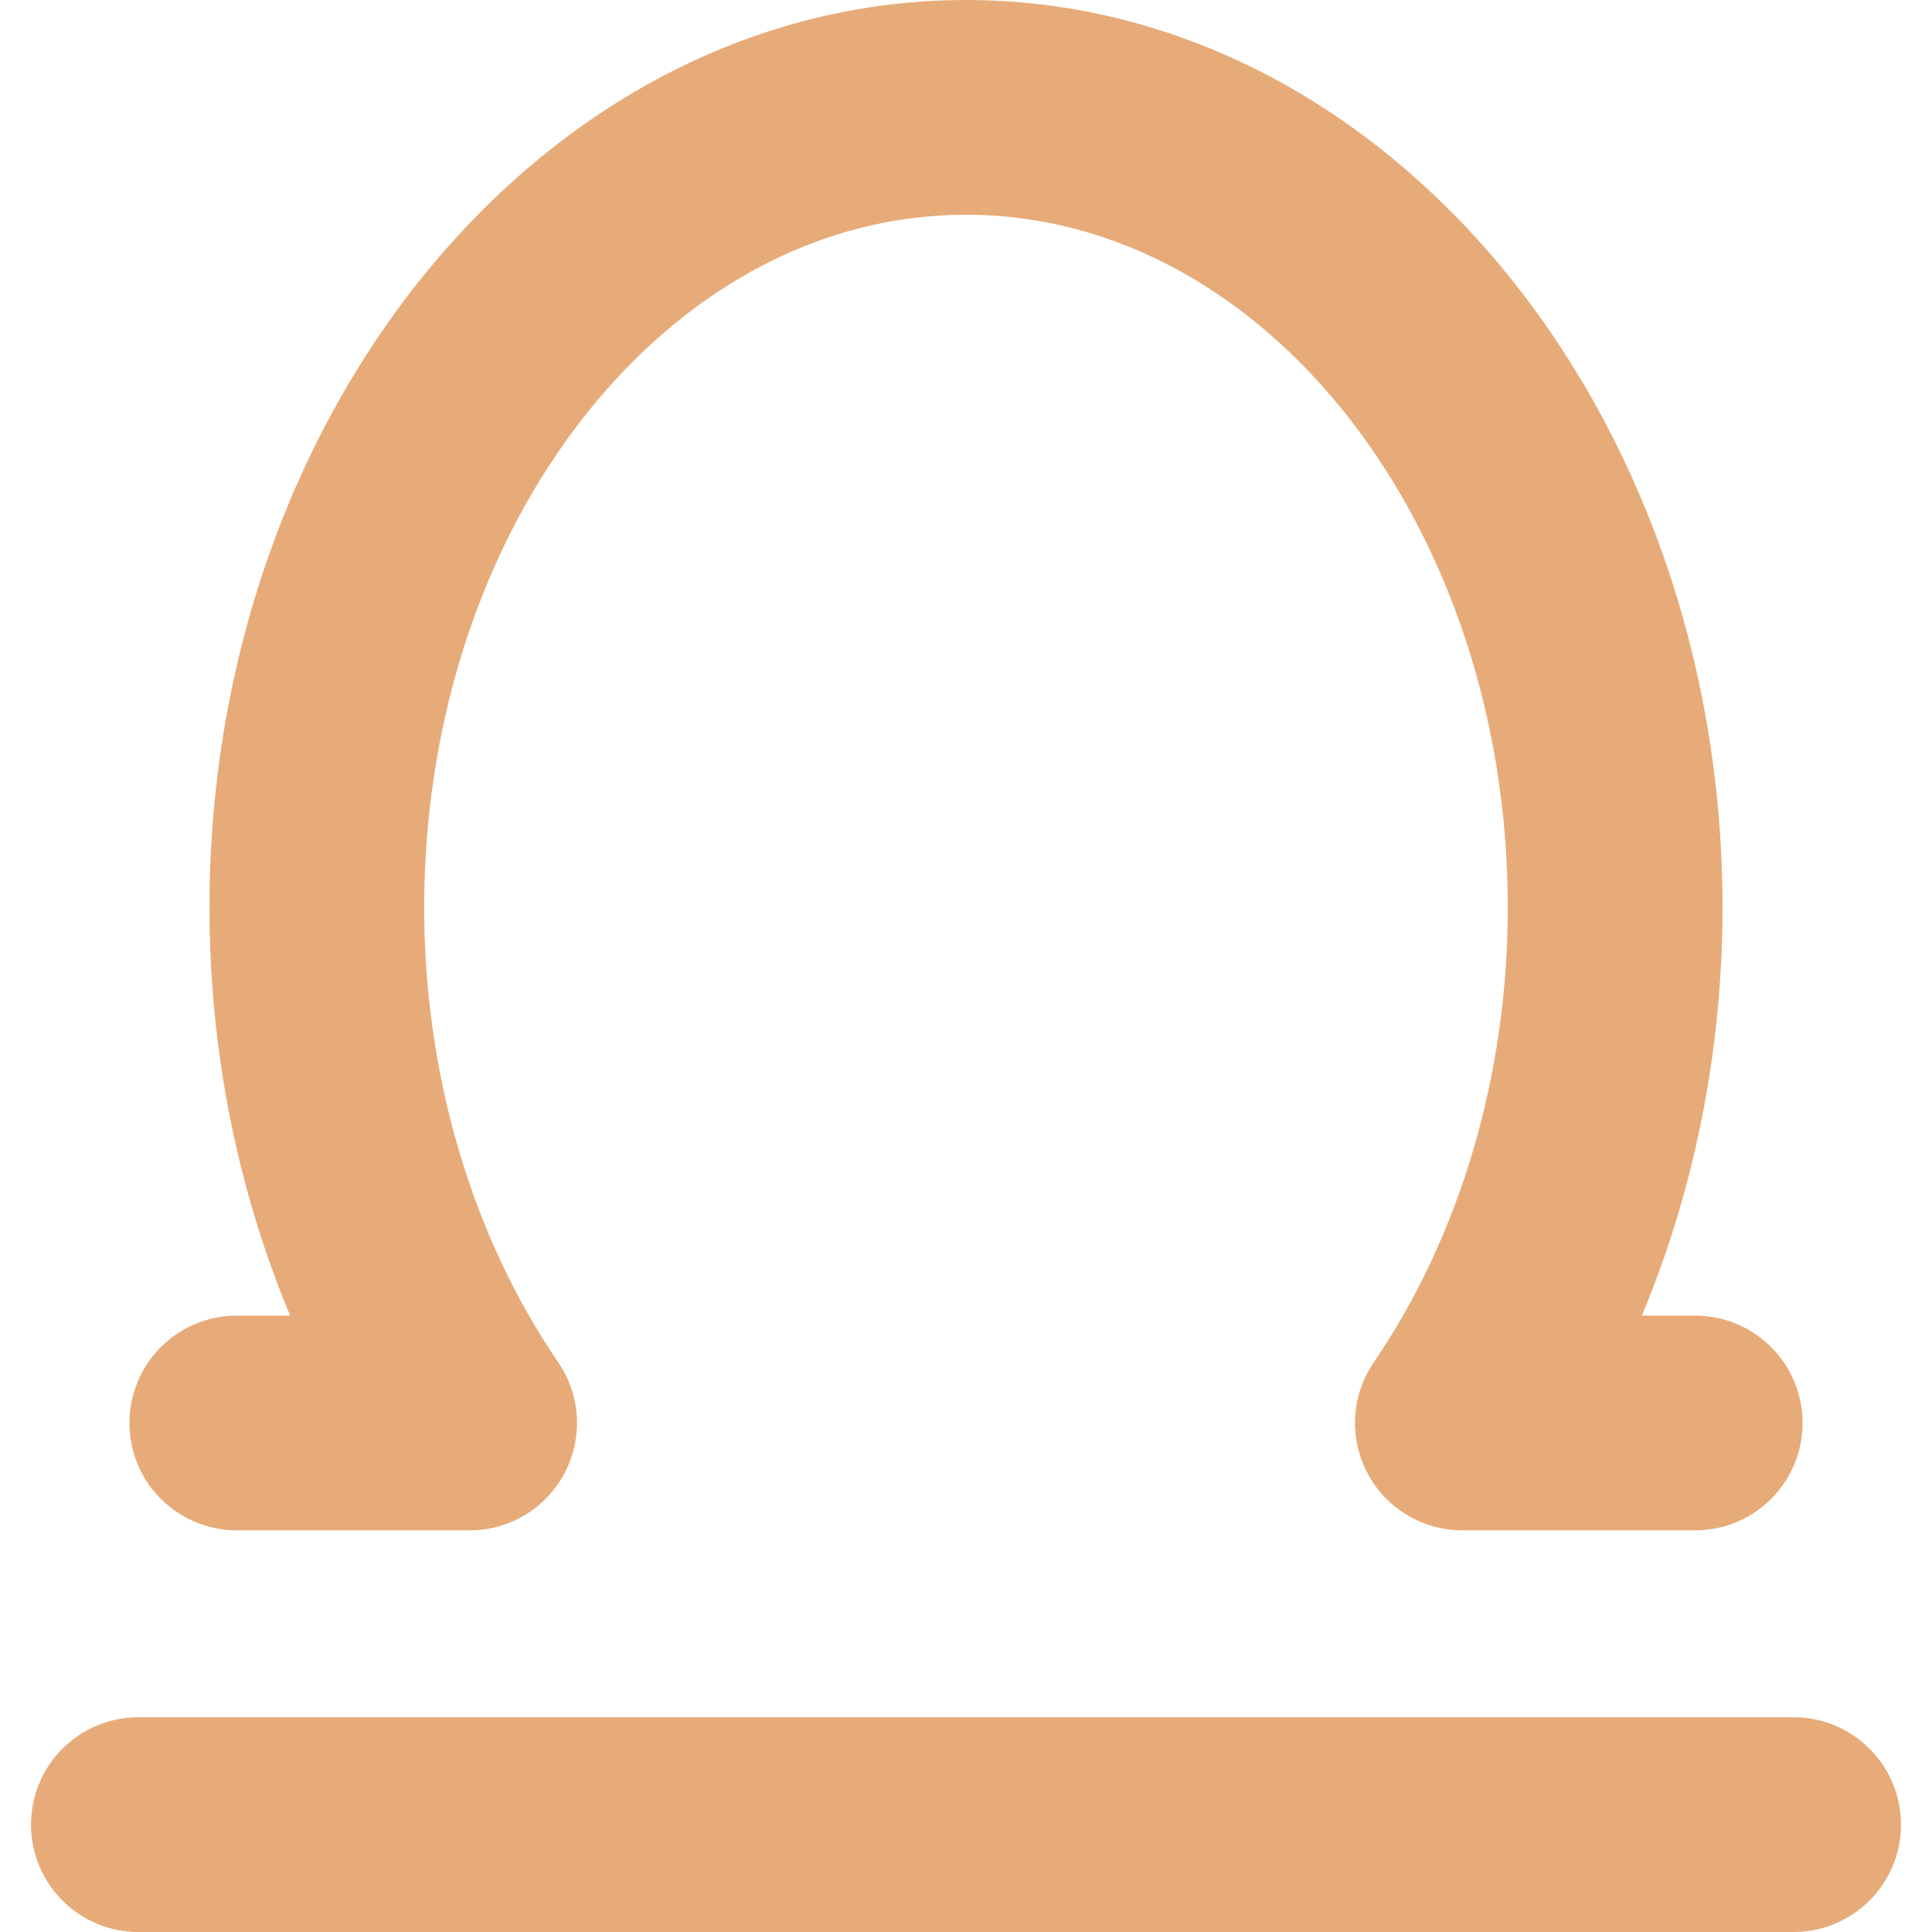 <svg fill="#E7AB79" height="200px" width="200px" version="1.1" id="Capa_1" xmlns="http://www.w3.org/2000/svg" xmlns:xlink="http://www.w3.org/1999/xlink" viewBox="0 0 477.504 477.504" xml:space="preserve"><g id="SVGRepo_bgCarrier" stroke-width="0"></g><g id="SVGRepo_tracerCarrier" stroke-linecap="round" stroke-linejoin="round"></g><g id="SVGRepo_iconCarrier"> <g> <path d="M58.528,378.234h57.546c9.847,0,18.883-5.451,23.462-14.149c4.594-8.707,4.007-19.237-1.556-27.364 c-21.37-31.252-33.137-71.17-33.137-112.374c0-94.44,60.069-171.275,133.909-171.275c73.838,0,133.906,76.834,133.906,171.275 c0,41.204-11.766,81.121-33.136,112.374c-5.563,8.128-6.149,18.657-1.556,27.364c4.579,8.698,13.615,14.149,23.462,14.149h57.548 c14.649,0,26.536-11.877,26.536-26.536c0-14.659-11.887-26.536-26.536-26.536h-13.183c13.01-31.097,19.938-65.667,19.938-100.814 C425.732,100.641,341.856,0,238.752,0C135.647,0,51.771,100.641,51.771,224.348c0,35.148,6.928,69.718,19.938,100.814H58.528 c-14.651,0-26.536,11.878-26.536,26.536C31.992,366.357,43.876,378.234,58.528,378.234z"></path> <path d="M443.302,424.432h-409.1c-14.651,0-26.536,11.876-26.536,26.536c0,14.659,11.885,26.536,26.536,26.536h409.1 c14.649,0,26.536-11.877,26.536-26.536C469.838,436.308,457.951,424.432,443.302,424.432z"></path> </g> </g></svg>